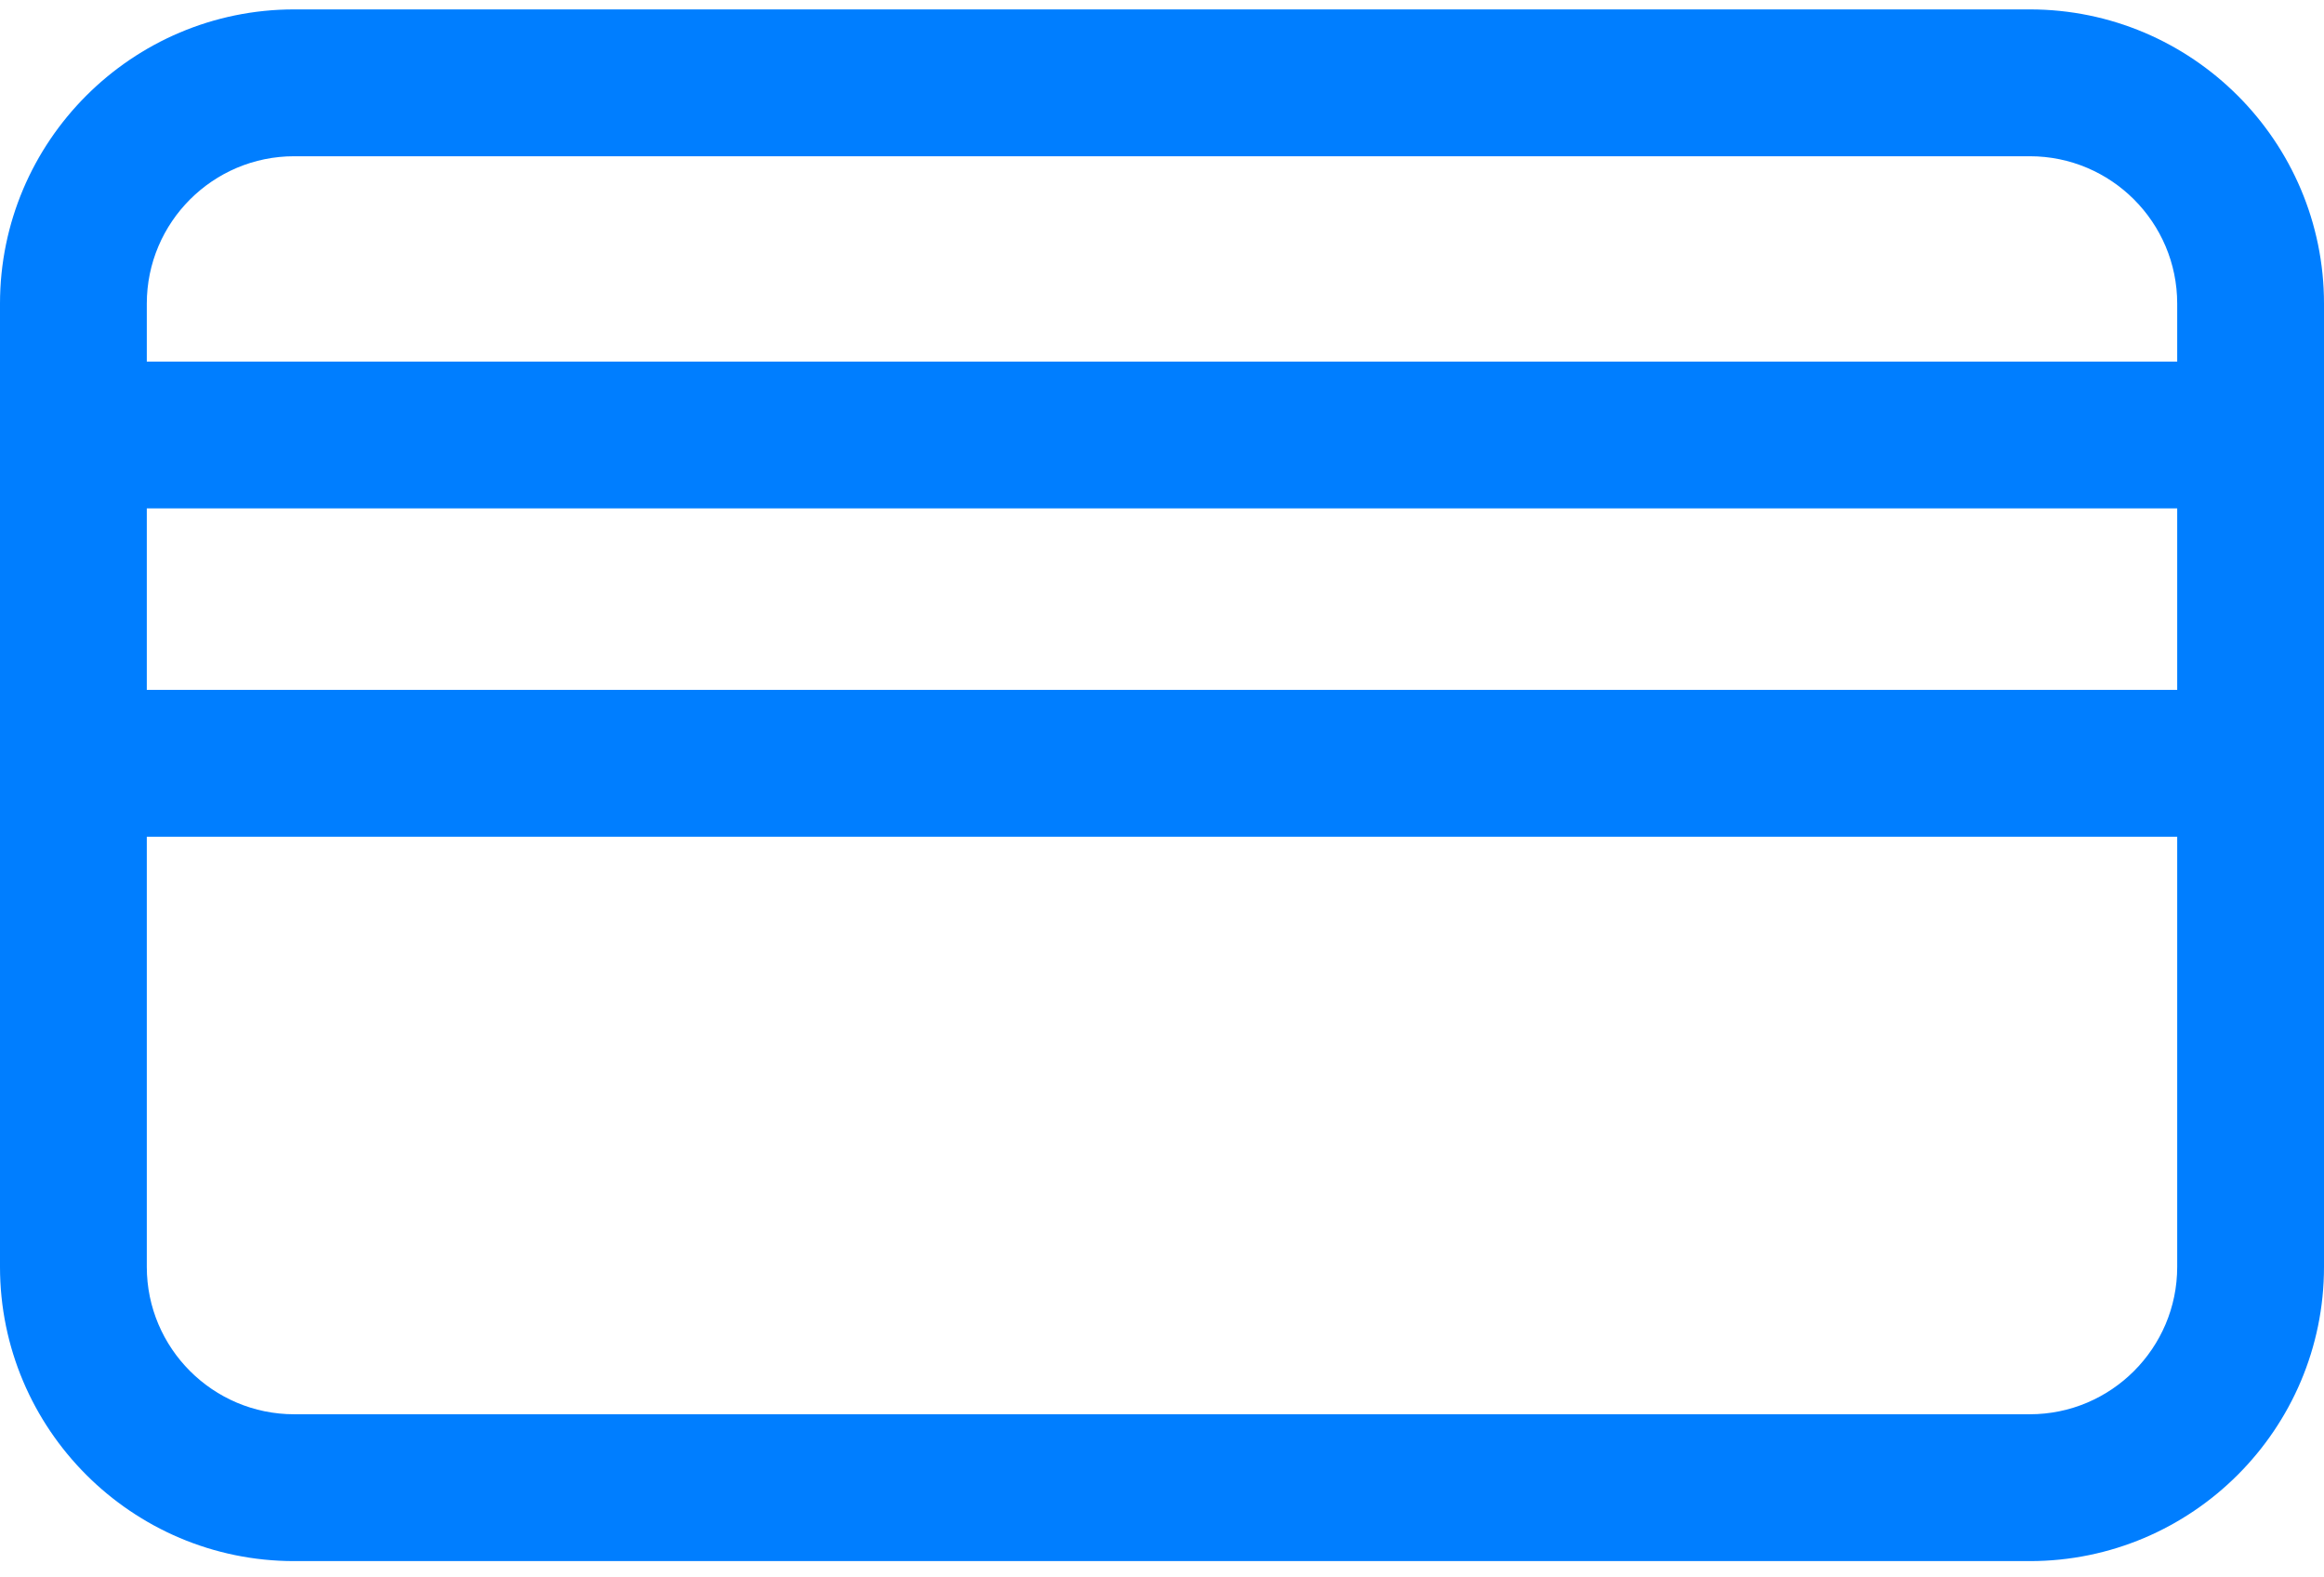 <svg width="84" height="57" viewBox="0 0 84 57" fill="none" xmlns="http://www.w3.org/2000/svg">
<path d="M73.368 0.34H10.632C4.77 0.34 0 5.11 0 10.972V45.779C0 51.641 4.77 56.411 10.632 56.411H73.368C79.231 56.411 84 51.641 84 45.779V10.972C84 5.11 79.231 0.34 73.368 0.34ZM10.632 5.646H73.368C76.305 5.646 78.694 8.035 78.694 10.972V13.065H5.306V10.972C5.306 8.035 7.695 5.646 10.632 5.646ZM78.694 24.929H5.306V18.37H78.694V24.929ZM73.368 51.105H10.632C7.695 51.105 5.306 48.716 5.306 45.779V30.235H78.694V45.779C78.694 48.716 76.305 51.105 73.368 51.105Z" fill="#007EFF"/>
</svg>
